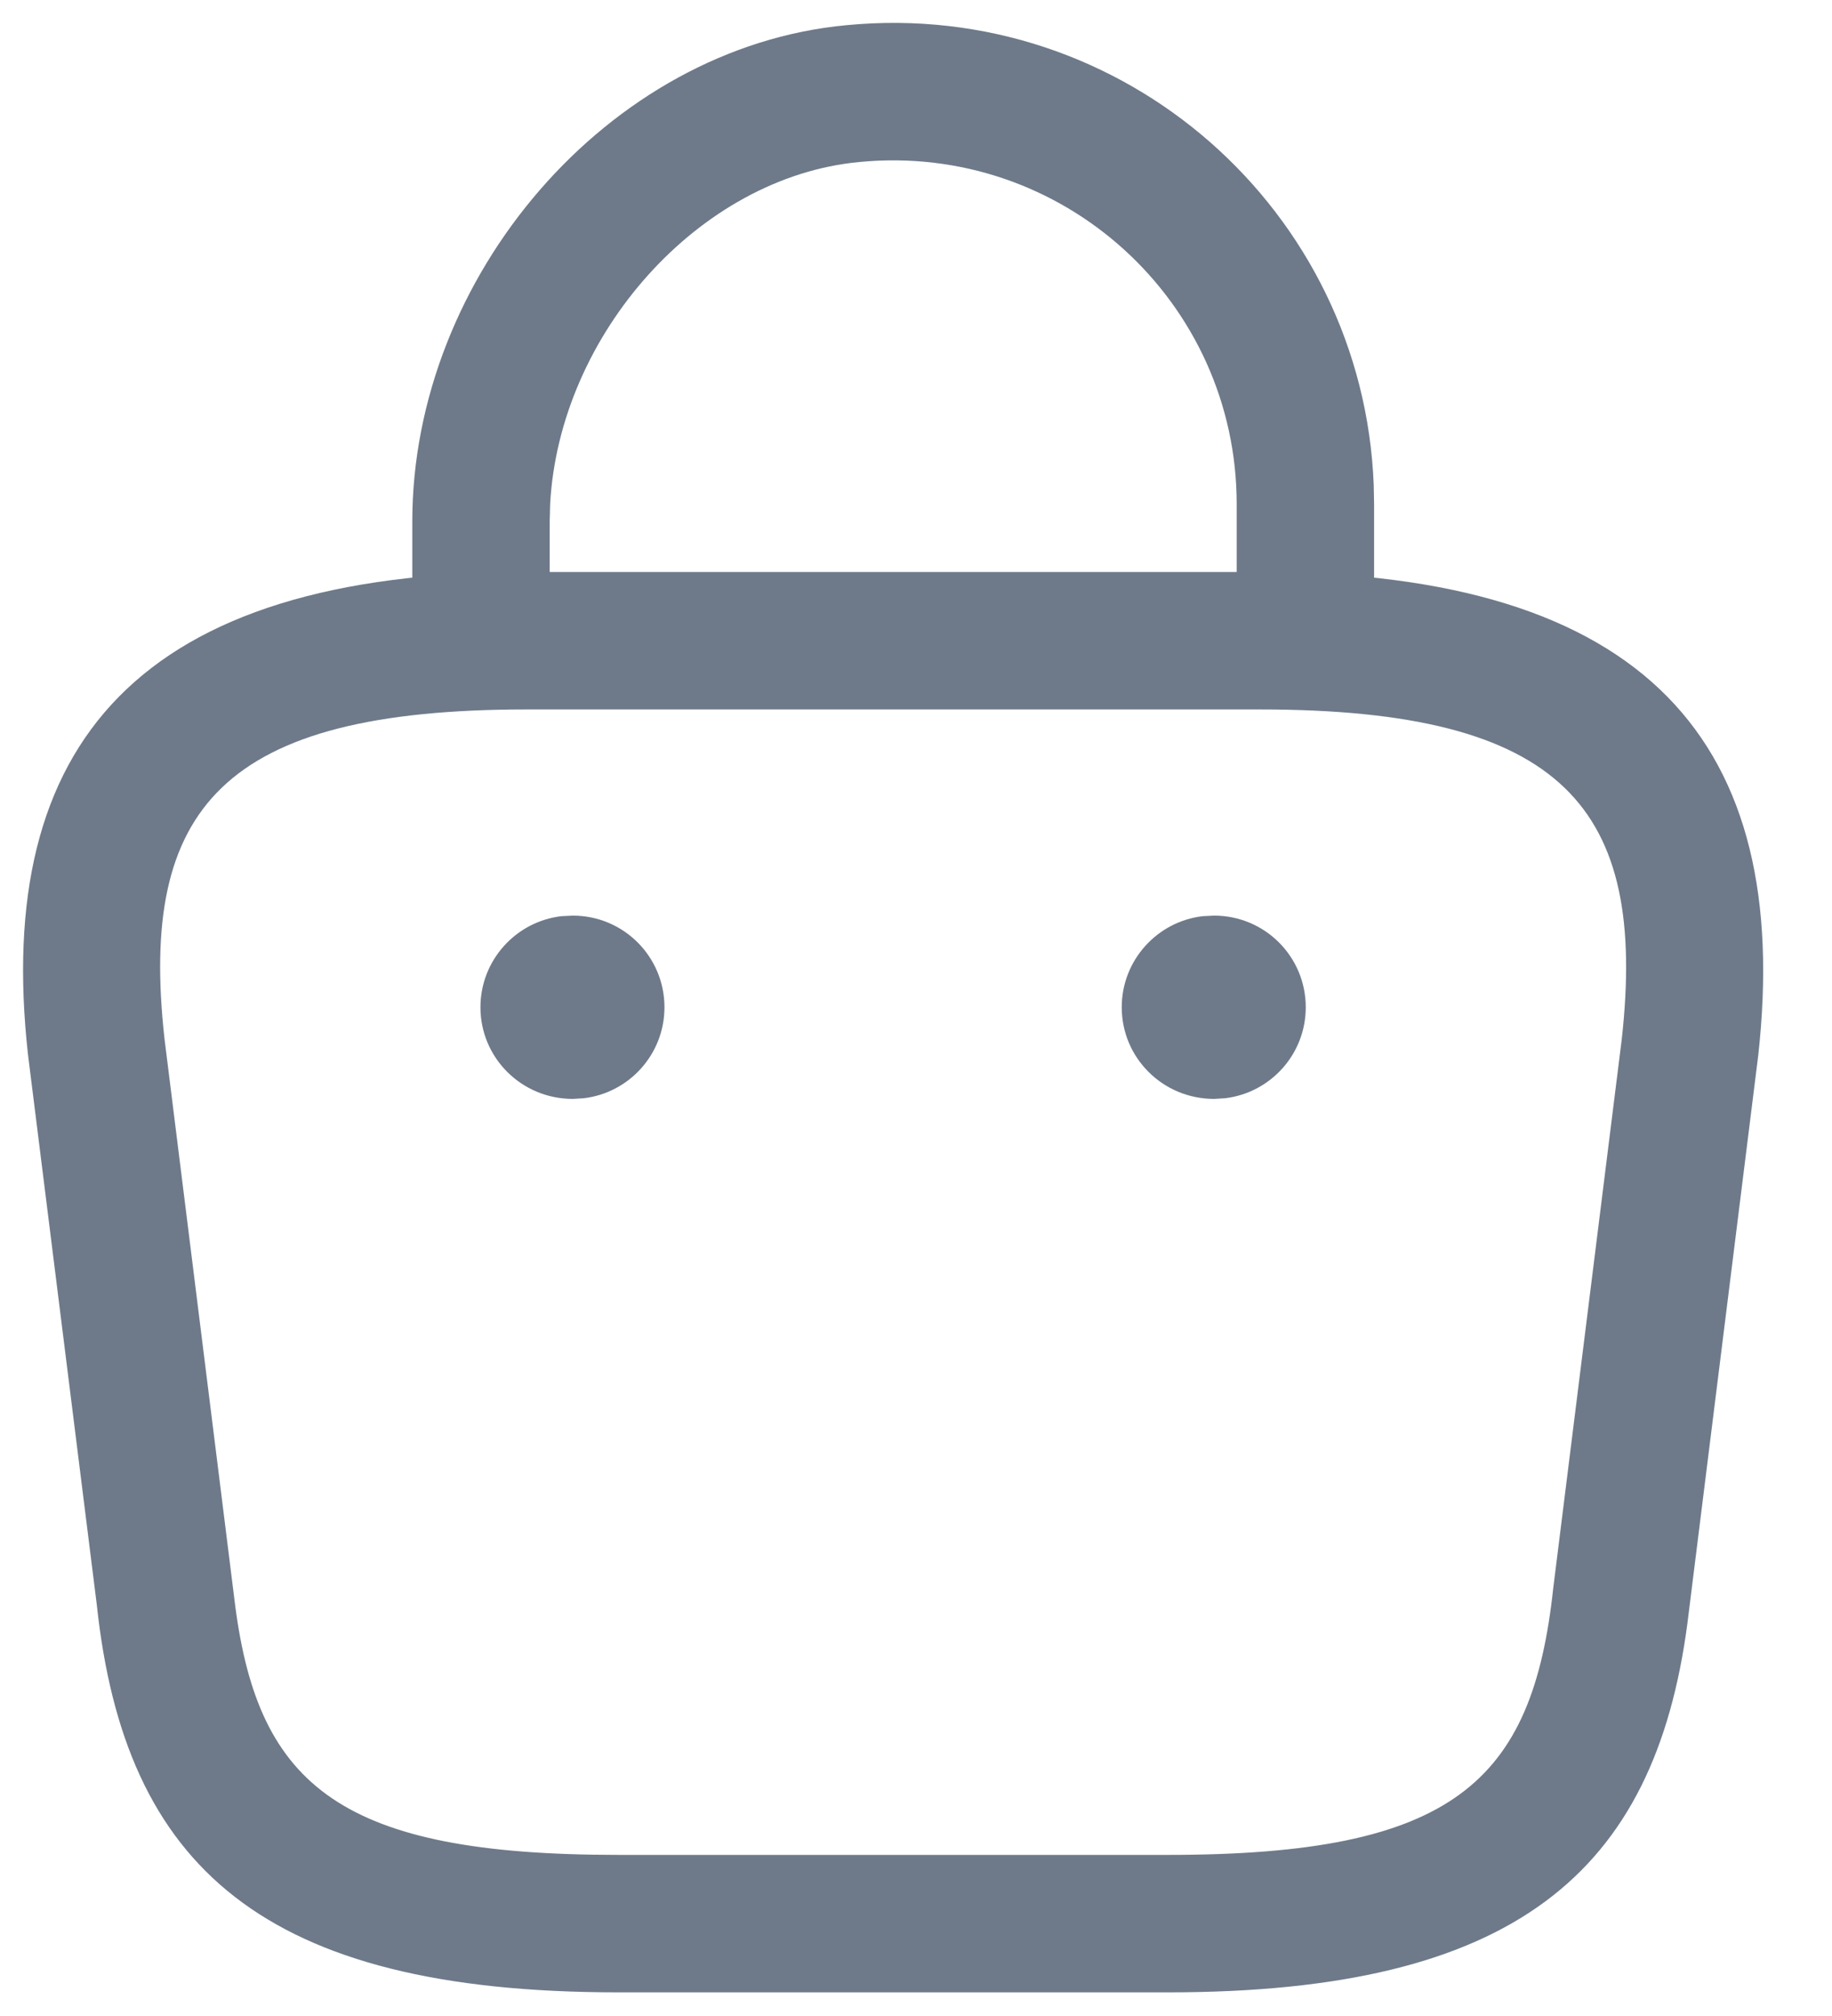 <?xml version="1.0" encoding="UTF-8"?>
<svg width="20px" height="22px" viewBox="0 0 20 22" version="1.1" xmlns="http://www.w3.org/2000/svg" xmlns:xlink="http://www.w3.org/1999/xlink">
    <title>bag</title>
    <g id="Page-1" stroke="none" stroke-width="1" fill="none" fill-rule="evenodd">
        <g id="bag" transform="translate(1, 1)" fill="#6E7A8A" fill-rule="nonzero">
            <path d="M8.239,-0.725 C11.27,-1.019 13.88,1.3 13.997,4.292 L14.001,4.502 L14.001,5.882 C14.001,6.296 13.665,6.632 13.251,6.632 C12.871,6.632 12.557,6.35 12.508,5.983 L12.501,5.882 L12.501,4.502 C12.501,2.292 10.601,0.553 8.381,0.768 C6.629,0.932 5.106,2.654 5.006,4.5 L5.001,4.692 L5.001,5.662 C5.001,6.076 4.665,6.412 4.251,6.412 C3.871,6.412 3.557,6.13 3.508,5.763 L3.501,5.662 L3.501,4.692 C3.501,2.02 5.636,-0.482 8.239,-0.725 Z" id="Path"></path>
            <path d="M12.751,5.242 L4.751,5.242 C0.51,5.242 -1.069,7.119 -0.695,10.504 L0.057,16.515 C0.362,19.368 1.866,20.742 5.751,20.742 L11.751,20.742 C15.536,20.742 17.061,19.437 17.421,16.719 L18.195,10.515 C18.571,7.119 16.992,5.242 12.751,5.242 Z M4.751,6.742 L12.751,6.742 C16.076,6.742 16.984,7.821 16.705,10.339 L15.957,16.329 C15.729,18.451 14.864,19.242 11.751,19.242 L5.751,19.242 C2.729,19.242 1.825,18.497 1.568,16.525 L0.795,10.329 C0.518,7.821 1.426,6.742 4.751,6.742 Z" id="Path"></path>
            <path d="M12.255,8.992 C12.808,8.992 13.255,9.439 13.255,9.992 C13.255,10.505 12.869,10.927 12.372,10.985 L12.255,10.992 C11.694,10.992 11.246,10.544 11.246,9.992 C11.246,9.479 11.633,9.056 12.13,8.998 L12.255,8.992 Z" id="Path"></path>
            <path d="M5.254,8.992 C5.807,8.992 6.254,9.439 6.254,9.992 C6.254,10.505 5.868,10.927 5.371,10.985 L5.254,10.992 C4.693,10.992 4.245,10.544 4.245,9.992 C4.245,9.479 4.632,9.056 5.129,8.998 L5.254,8.992 Z" id="Path"></path>
        </g>
    </g>
</svg>